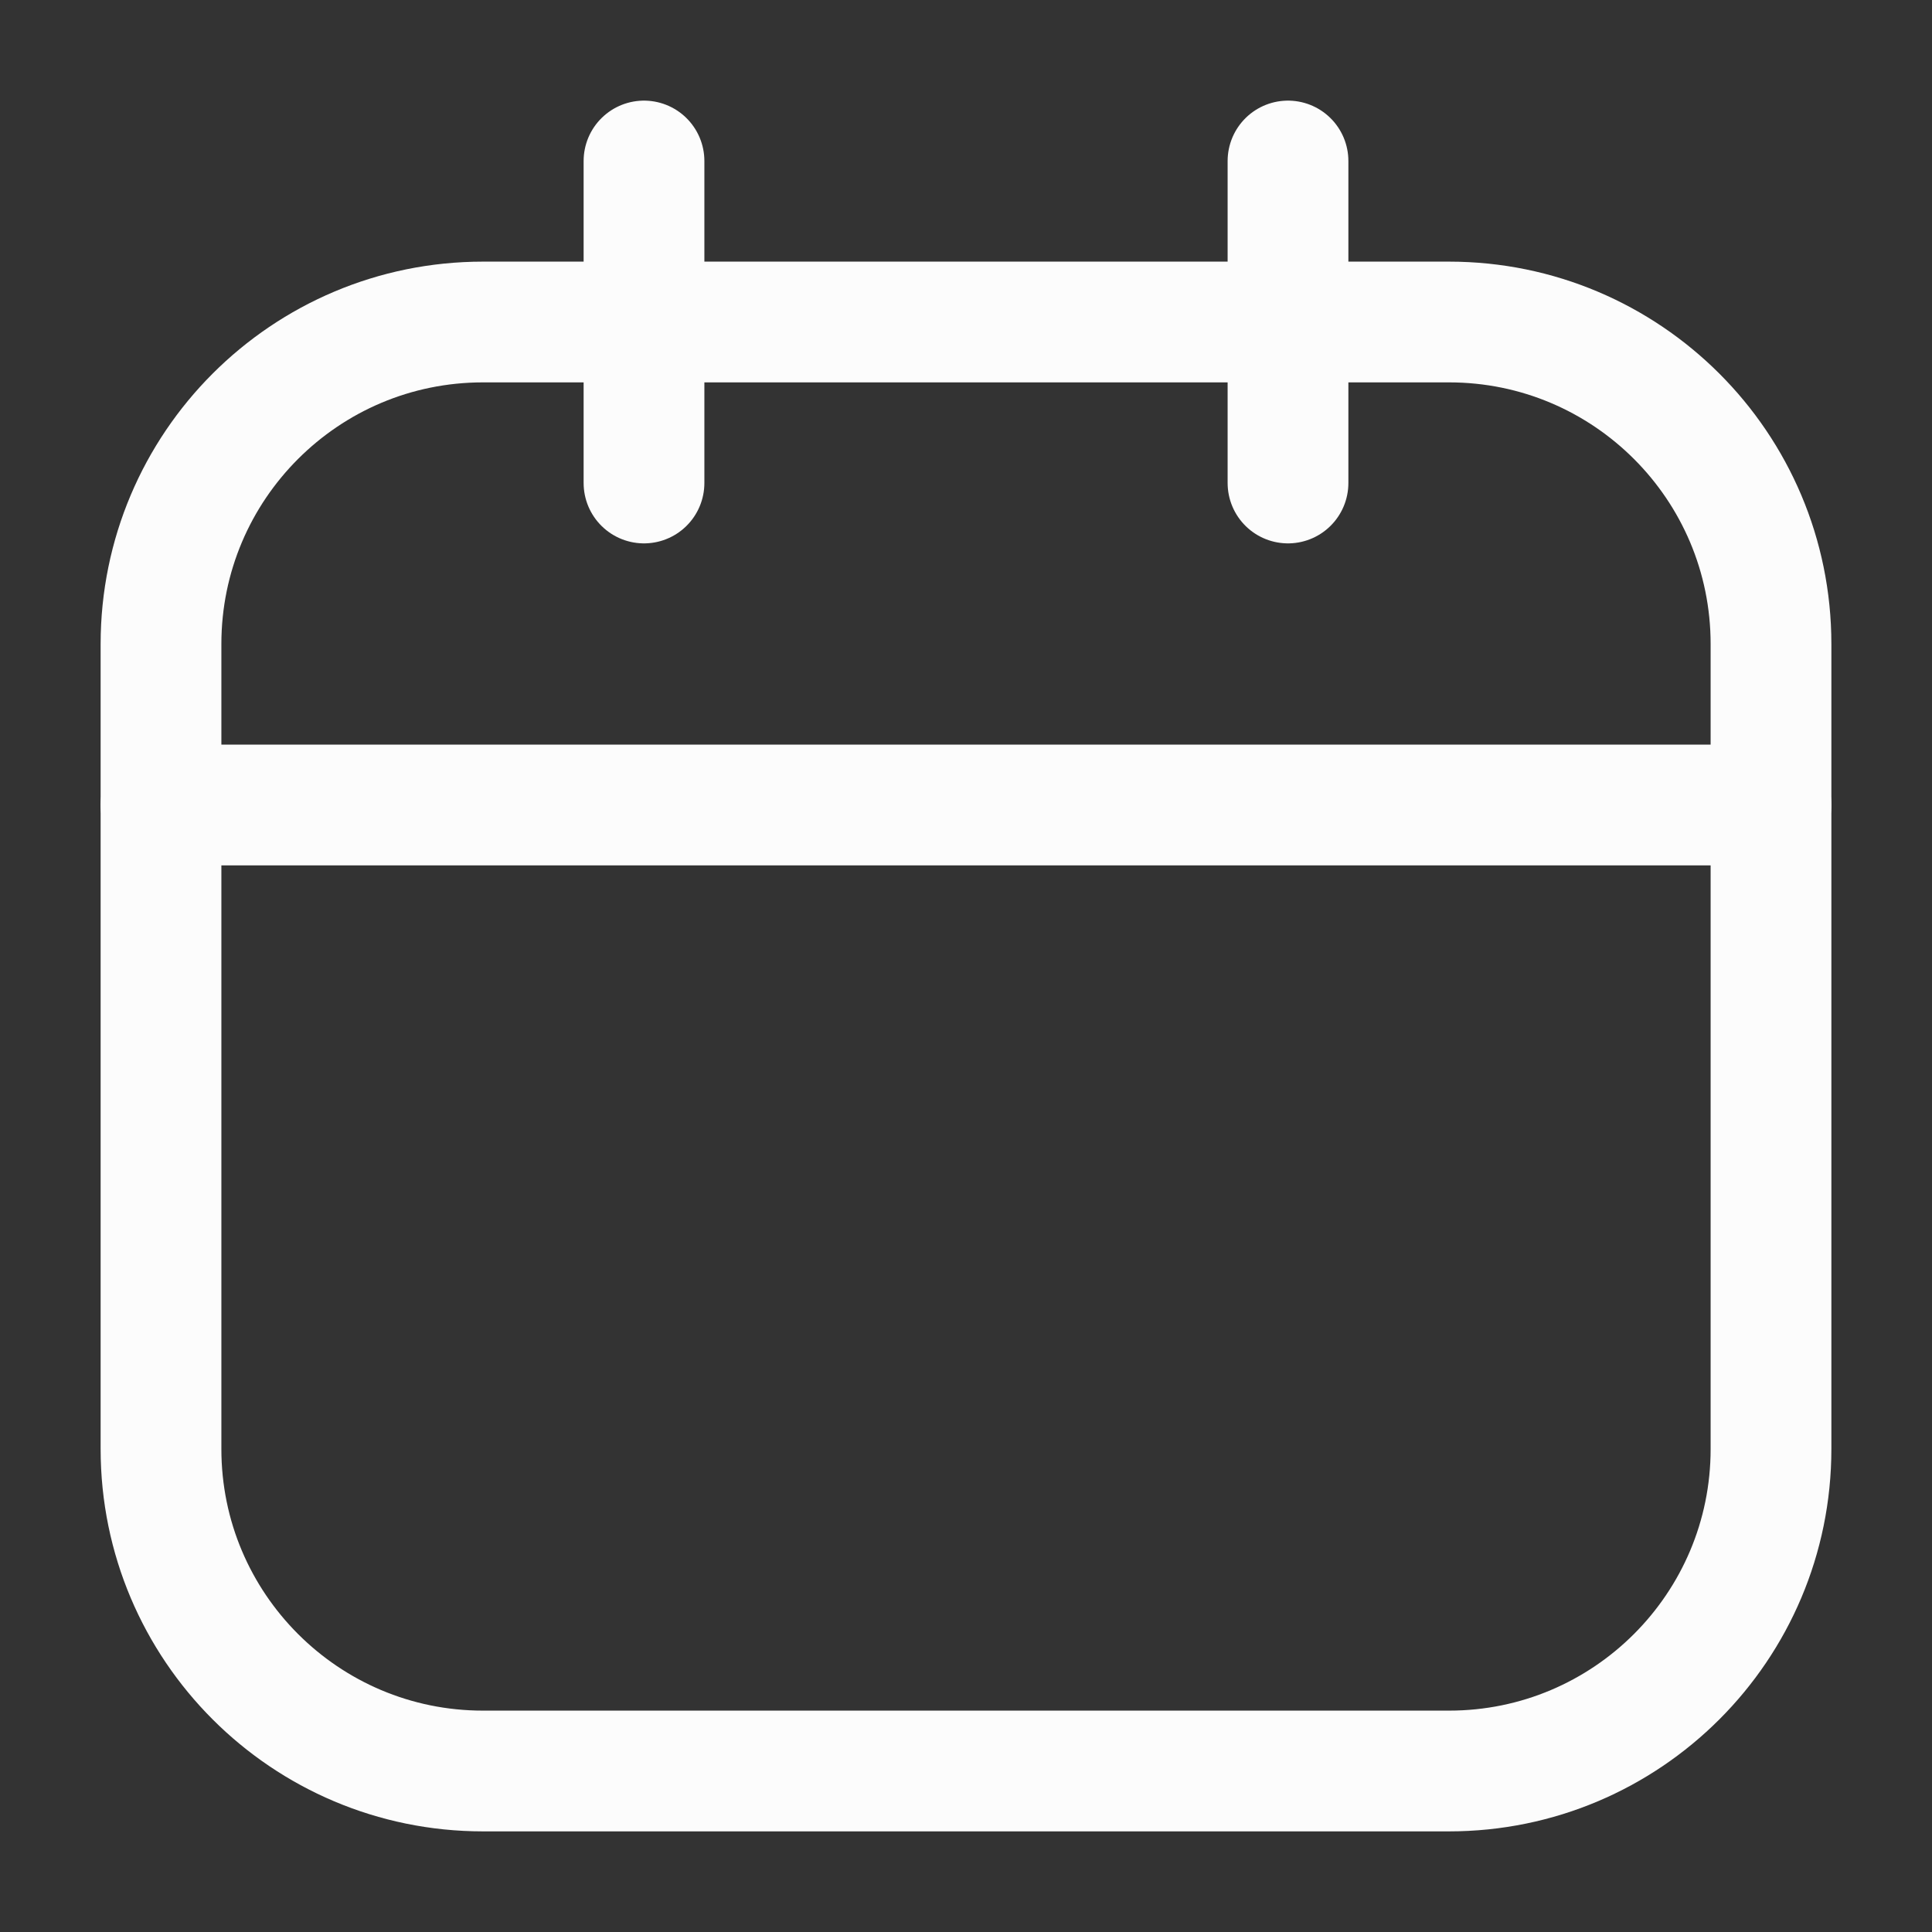 <svg width="48" height="48" viewBox="0 0 48 48" fill="none" xmlns="http://www.w3.org/2000/svg">
<rect x="0" y="0" width="48" height="48" fill="#333333" stroke="none"/>
<path d="M36 8H12C7.582 8 4 11.582 4 16V36C4 40.418 7.582 44 12 44H36C40.418 44 44 40.418 44 36V16C44 11.582 40.418 8 36 8Z" stroke="#FCFCFC" stroke-width="3" stroke-linecap="round" stroke-linejoin="round"/>
<path d="M16 4V12M32 4V12M4 20H44" stroke="#FCFCFC" stroke-width="3" stroke-linecap="round" stroke-linejoin="round"/>
</svg>

